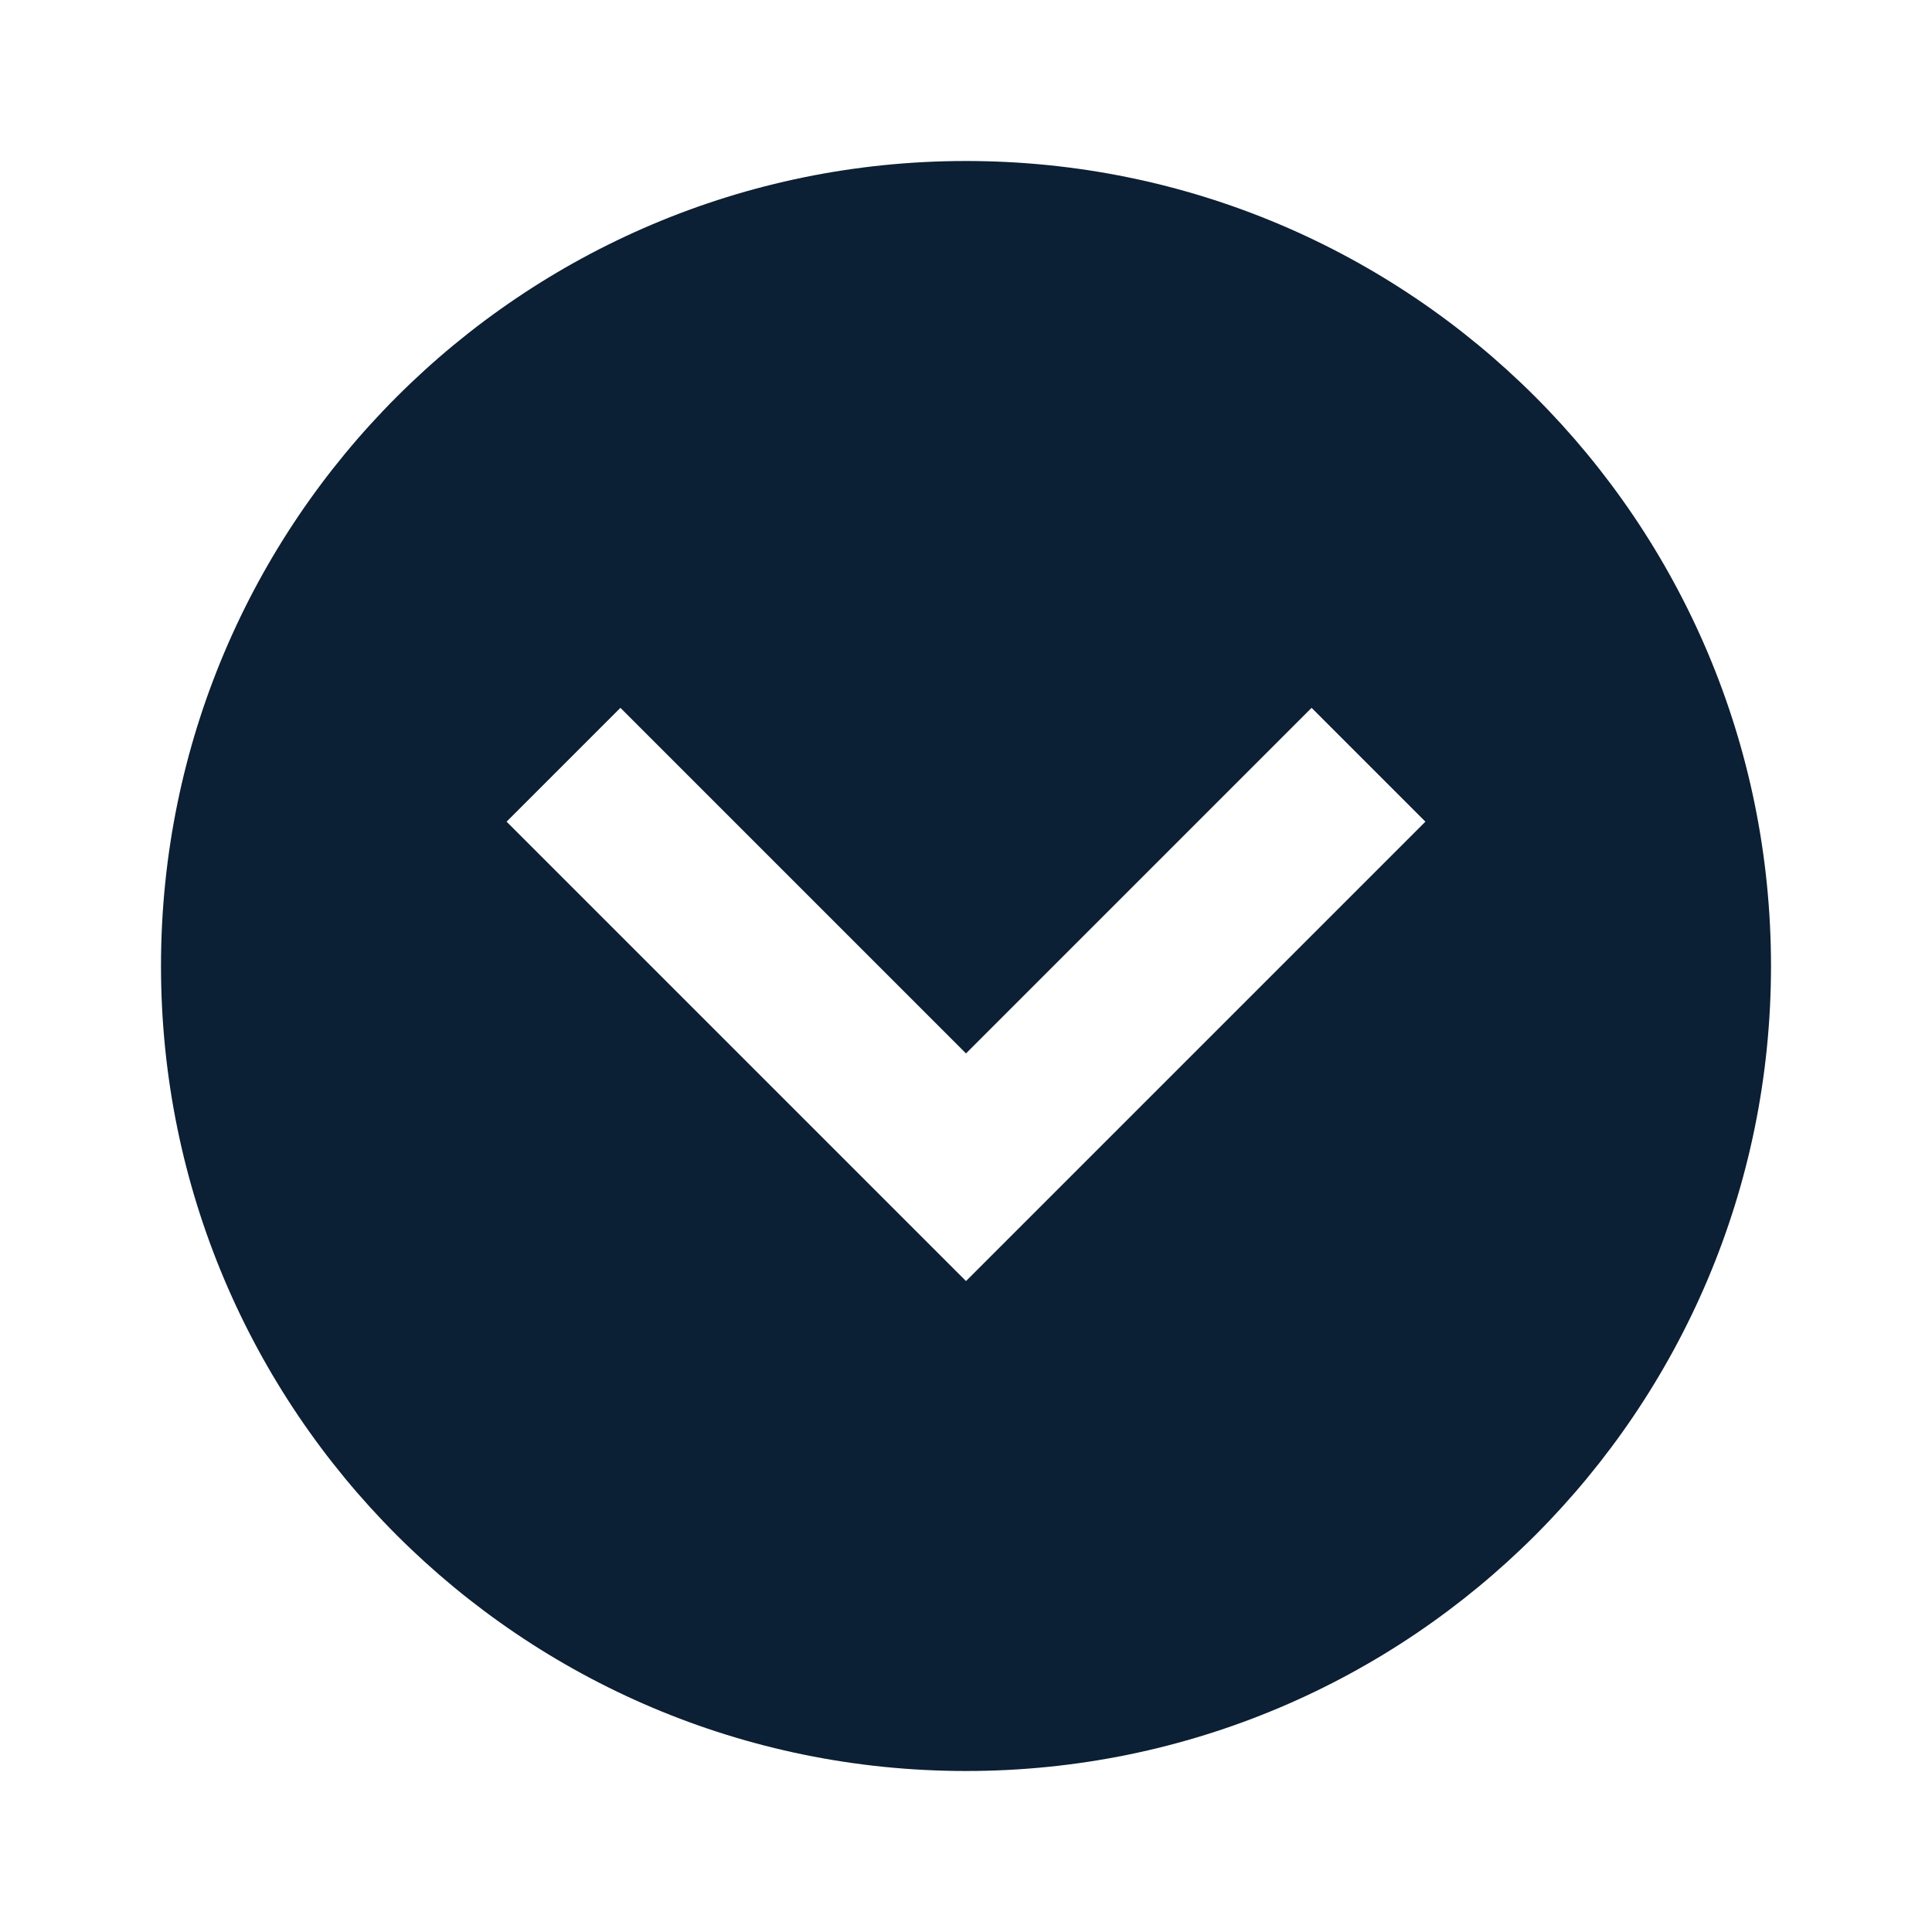 <svg width="24" height="24" viewBox="0 0 24 24" fill="none" xmlns="http://www.w3.org/2000/svg">
<path fill-rule="evenodd" clip-rule="evenodd" d="M2 12C2 17.523 6.477 22 12 22C17.523 22 22 17.523 22 12C22 6.477 17.523 2 12 2C6.477 2 2 6.477 2 12ZM12 15.914L17.707 10.207L16.293 8.793L12 13.086L7.707 8.793L6.293 10.207L12 15.914Z" fill="#0B1F35"/>
</svg>
